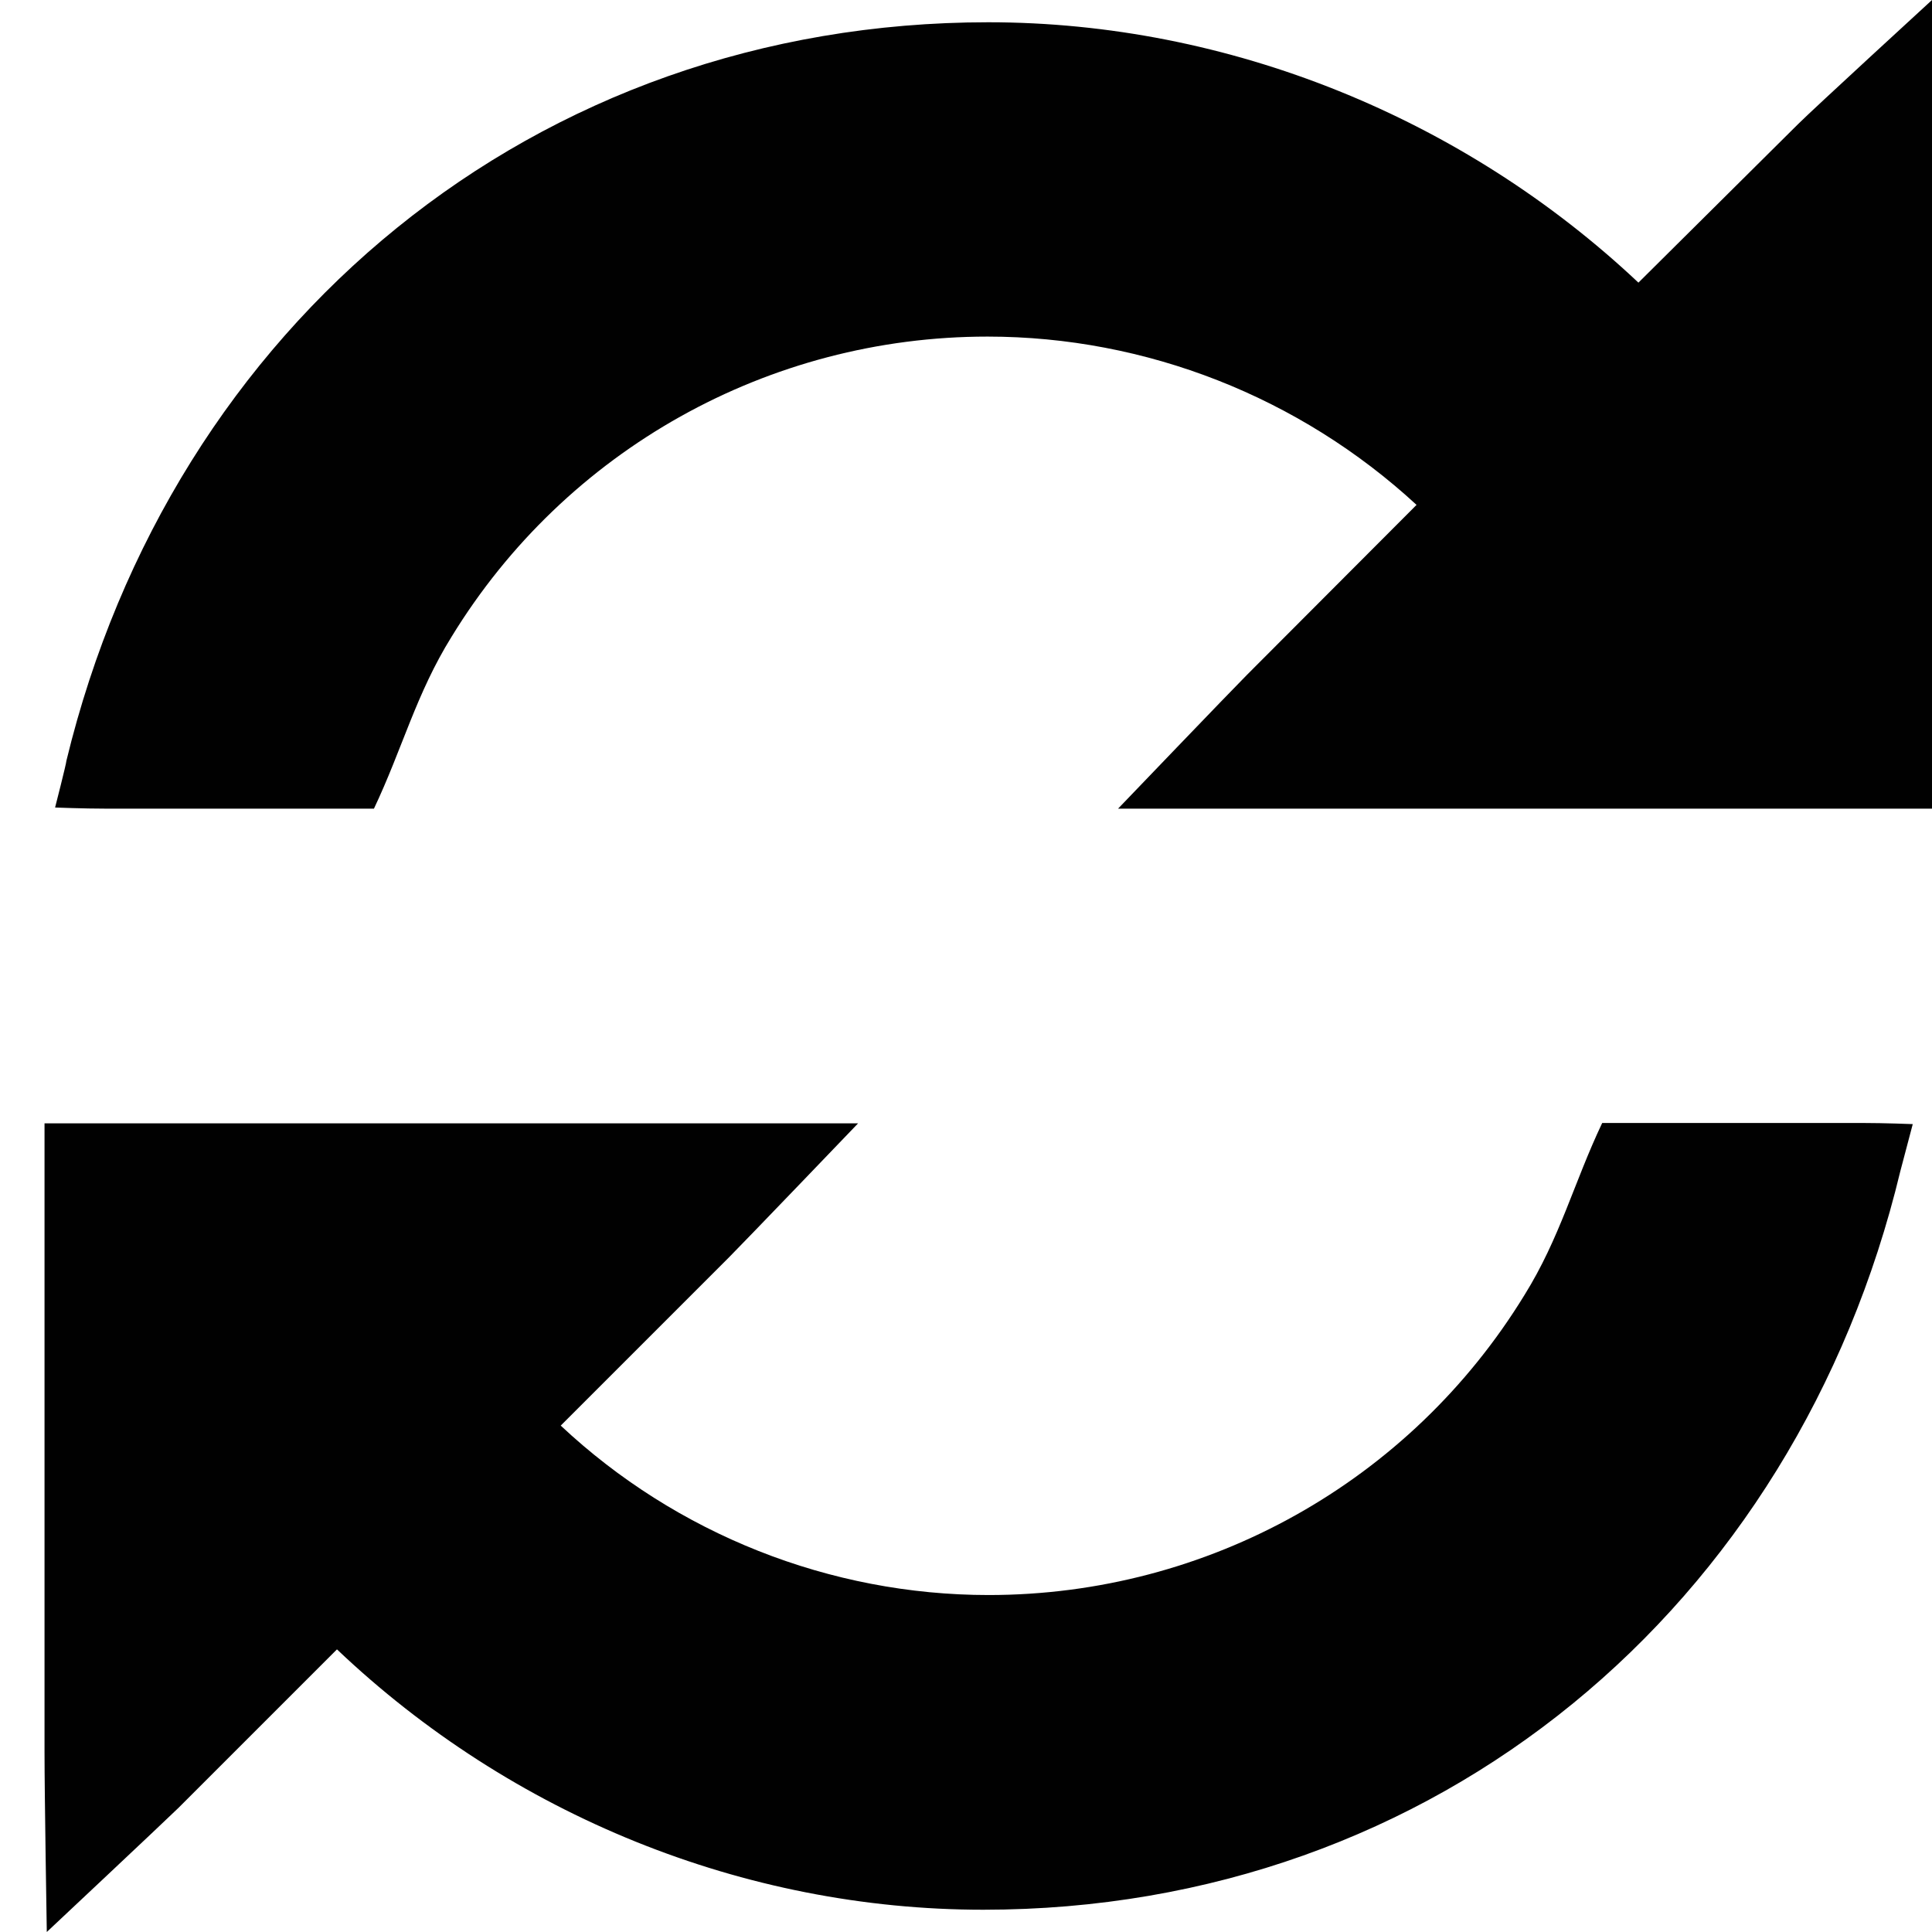 <?xml version="1.0" encoding="utf-8"?>
<!-- Generator: Adobe Illustrator 18.1.1, SVG Export Plug-In . SVG Version: 6.00 Build 0)  -->
<svg version="1.1" id="Layer_1" xmlns="http://www.w3.org/2000/svg" xmlns:xlink="http://www.w3.org/1999/xlink" x="0px" y="0px"
	 viewBox="0 0 512 512" enable-background="new 0 0 512 512" xml:space="preserve">
<g>
	<path fill="#010101" d="M503.6,310.4c-27.7,115.3-122.8,195.7-243,195.7c-63.5,0-125.1-25.1-171.3-69l-42,42
		C43.3,483,12.4,512,12.4,512s-0.6-36.2-0.6-47.6V297.7h166.8c11.4,0,48.8,0,48.8,0s-30.3,31.6-34.2,35.5l-44.6,44.6
		c30.6,28.7,71.3,44.9,113.4,44.9c58,0,111.7-30,142-79.5c9.4-15.1,13.1-29.8,20.6-45.6l0,0h69c5.8,0,13.3,0.3,13.3,0.3
		S503.8,309.7,503.6,310.4z M512,214.3H345.2c-11.4,0-48.9,0-48.9,0s30.3-31.6,34.2-35.5l44.9-45c-31-28.6-71.7-44.6-113.7-44.6
		c-58,0-111.7,30-142,79.5c-9.4,15.1-13.1,29.8-20.6,45.6H28c-5.8,0-13.4-0.3-13.4-0.3s3-11.7,3-12.4C45.6,86,141.7,5.9,261.9,5.9
		c63.8,0,126,25.4,172.3,69l42.3-42C480.4,29,512,0,512,0s0,36.1,0,47.5V214.3z"/>
</g>
</svg>
